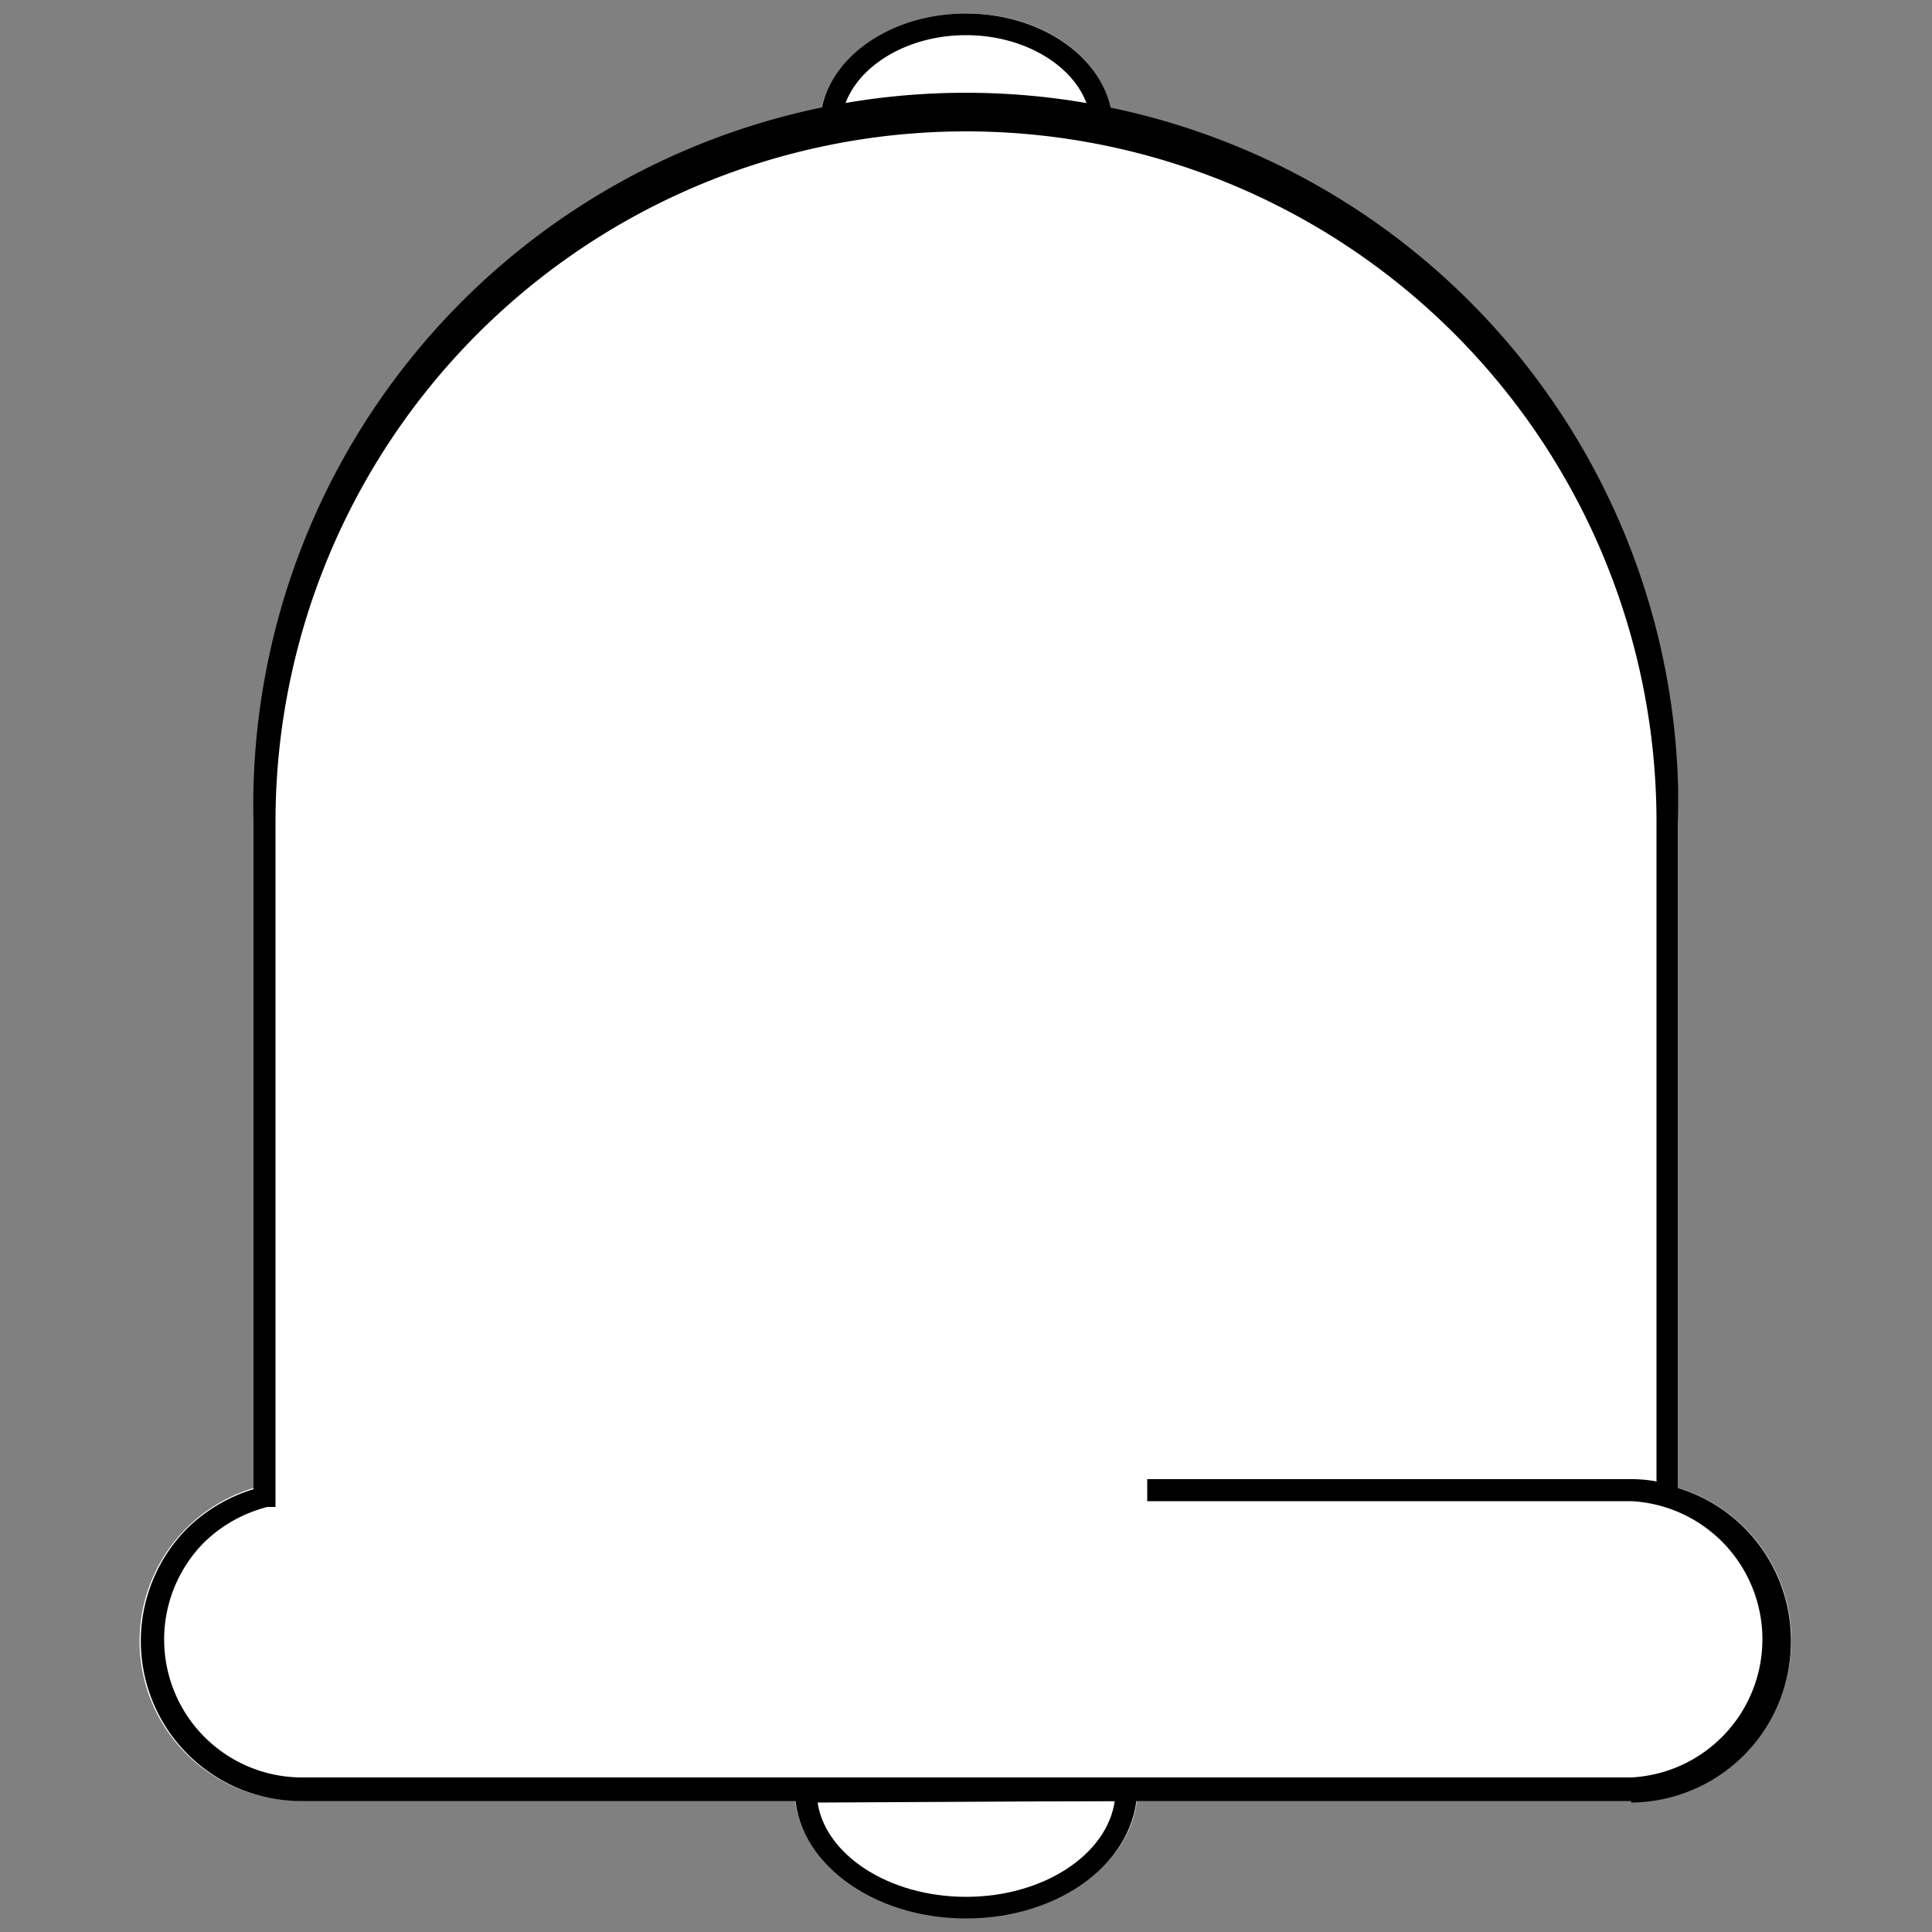 <svg xmlns="http://www.w3.org/2000/svg" viewBox="0 0 50 50">
    <rect x="0" y="0" width="50" height="50" fill="#808080" stroke="none"/>
    <path fill="#fff"
          d="M28.8,3.23v.06a1.24,1.24,0,0,1,0,.25l-.55-.16a.25.25,0,0,0,0-.09.91.91,0,0,0,0-.17C28.12,1.88,26.72.91,25,.91s-3.1,1-3.22,2.2a1,1,0,0,0,0,.18.25.25,0,0,0,0,.09l-.55.14a1,1,0,0,1,0-.23V3.23c0-1.6,1.73-2.88,3.79-2.88S28.76,1.63,28.8,3.23Z"/>
    <path fill="#fff"
          d="M20.57,46v.28a2.64,2.64,0,0,0,0,.28c.19,1.71,2.1,3,4.41,3s4.23-1.34,4.42-3a2.64,2.64,0,0,0,0-.28V46Zm4.43,3c-2,0-3.64-1.08-3.84-2.48h7.69C28.65,48,27,49.08,25,49.08Z"/>
    <path fill="#fff"
          d="M43.44,38.51V21.26a18.45,18.45,0,0,0-14.64-18,5.72,5.72,0,0,0-.57-.11A18.13,18.13,0,0,0,25,2.83a19.08,19.08,0,0,0-3.22.28c-.19,0-.38.07-.57.12a18.53,18.53,0,0,0-14.64,18V38.51A4.13,4.13,0,0,0,7.79,46.6H42.22a4.14,4.14,0,0,0,1.22-8.09ZM44.74,45a3.53,3.53,0,0,1-2.52,1H7.79a3.59,3.59,0,0,1-3.58-3.58A3.61,3.61,0,0,1,6.92,39l.21,0V21.26a17.87,17.87,0,1,1,35.73,0V38.38a4.62,4.62,0,0,0-.65-.06H29.69v.57H42.22a3.24,3.24,0,0,1,.87.11,3.57,3.57,0,0,1,1.65,6Z"/>
    <path fill="#fff"
          d="M46.36,42.46a4.15,4.15,0,0,1-4.14,4.14H29.42c-.19,1.71-2.1,3-4.42,3s-4.22-1.34-4.41-3H7.79a4.14,4.14,0,0,1-1.22-8.09V21.26a18.53,18.53,0,0,1,14.64-18c0-1.6,1.73-2.88,3.79-2.88s3.76,1.28,3.8,2.88a18.45,18.45,0,0,1,14.64,18V38.51A4.12,4.12,0,0,1,46.36,42.46Z"/>
    <path fill="#000"
          d="M28.78,3.53l-.55-.14V3.28C28.23,2,26.78.91,25,.91S21.77,2,21.77,3.28a.28.28,0,0,0,0,.1l-.55.15a.77.77,0,0,1,0-.25C21.2,1.66,22.91.35,25,.35s3.8,1.31,3.8,2.93A1.14,1.14,0,0,1,28.78,3.53Z"/>
    <path fill="#000"
          d="M25,49.65c-2.44,0-4.43-1.49-4.43-3.33V46h8.86v.28C29.43,48.16,27.45,49.65,25,49.65Zm-3.84-3C21.36,48,23,49.09,25,49.09s3.65-1.09,3.85-2.48Z"/>
    <path fill="#000"
          d="M42.22,46.61H7.78a4.14,4.14,0,0,1-2.92-7.07,4.21,4.21,0,0,1,1.7-1V21.27a18.44,18.44,0,1,1,36.87,0V38.51a4.13,4.13,0,0,1,2.92,4,4.17,4.17,0,0,1-4.14,4.14ZM7.13,38.73V39l-.21,0a3.63,3.63,0,0,0-1.66.94A3.57,3.57,0,0,0,7.78,46H42.22a3.58,3.58,0,0,0,0-7.15H29.69v-.57H42.22a3.49,3.49,0,0,1,.65.06V21.27a17.87,17.87,0,0,0-35.74,0Z"/>
</svg>
